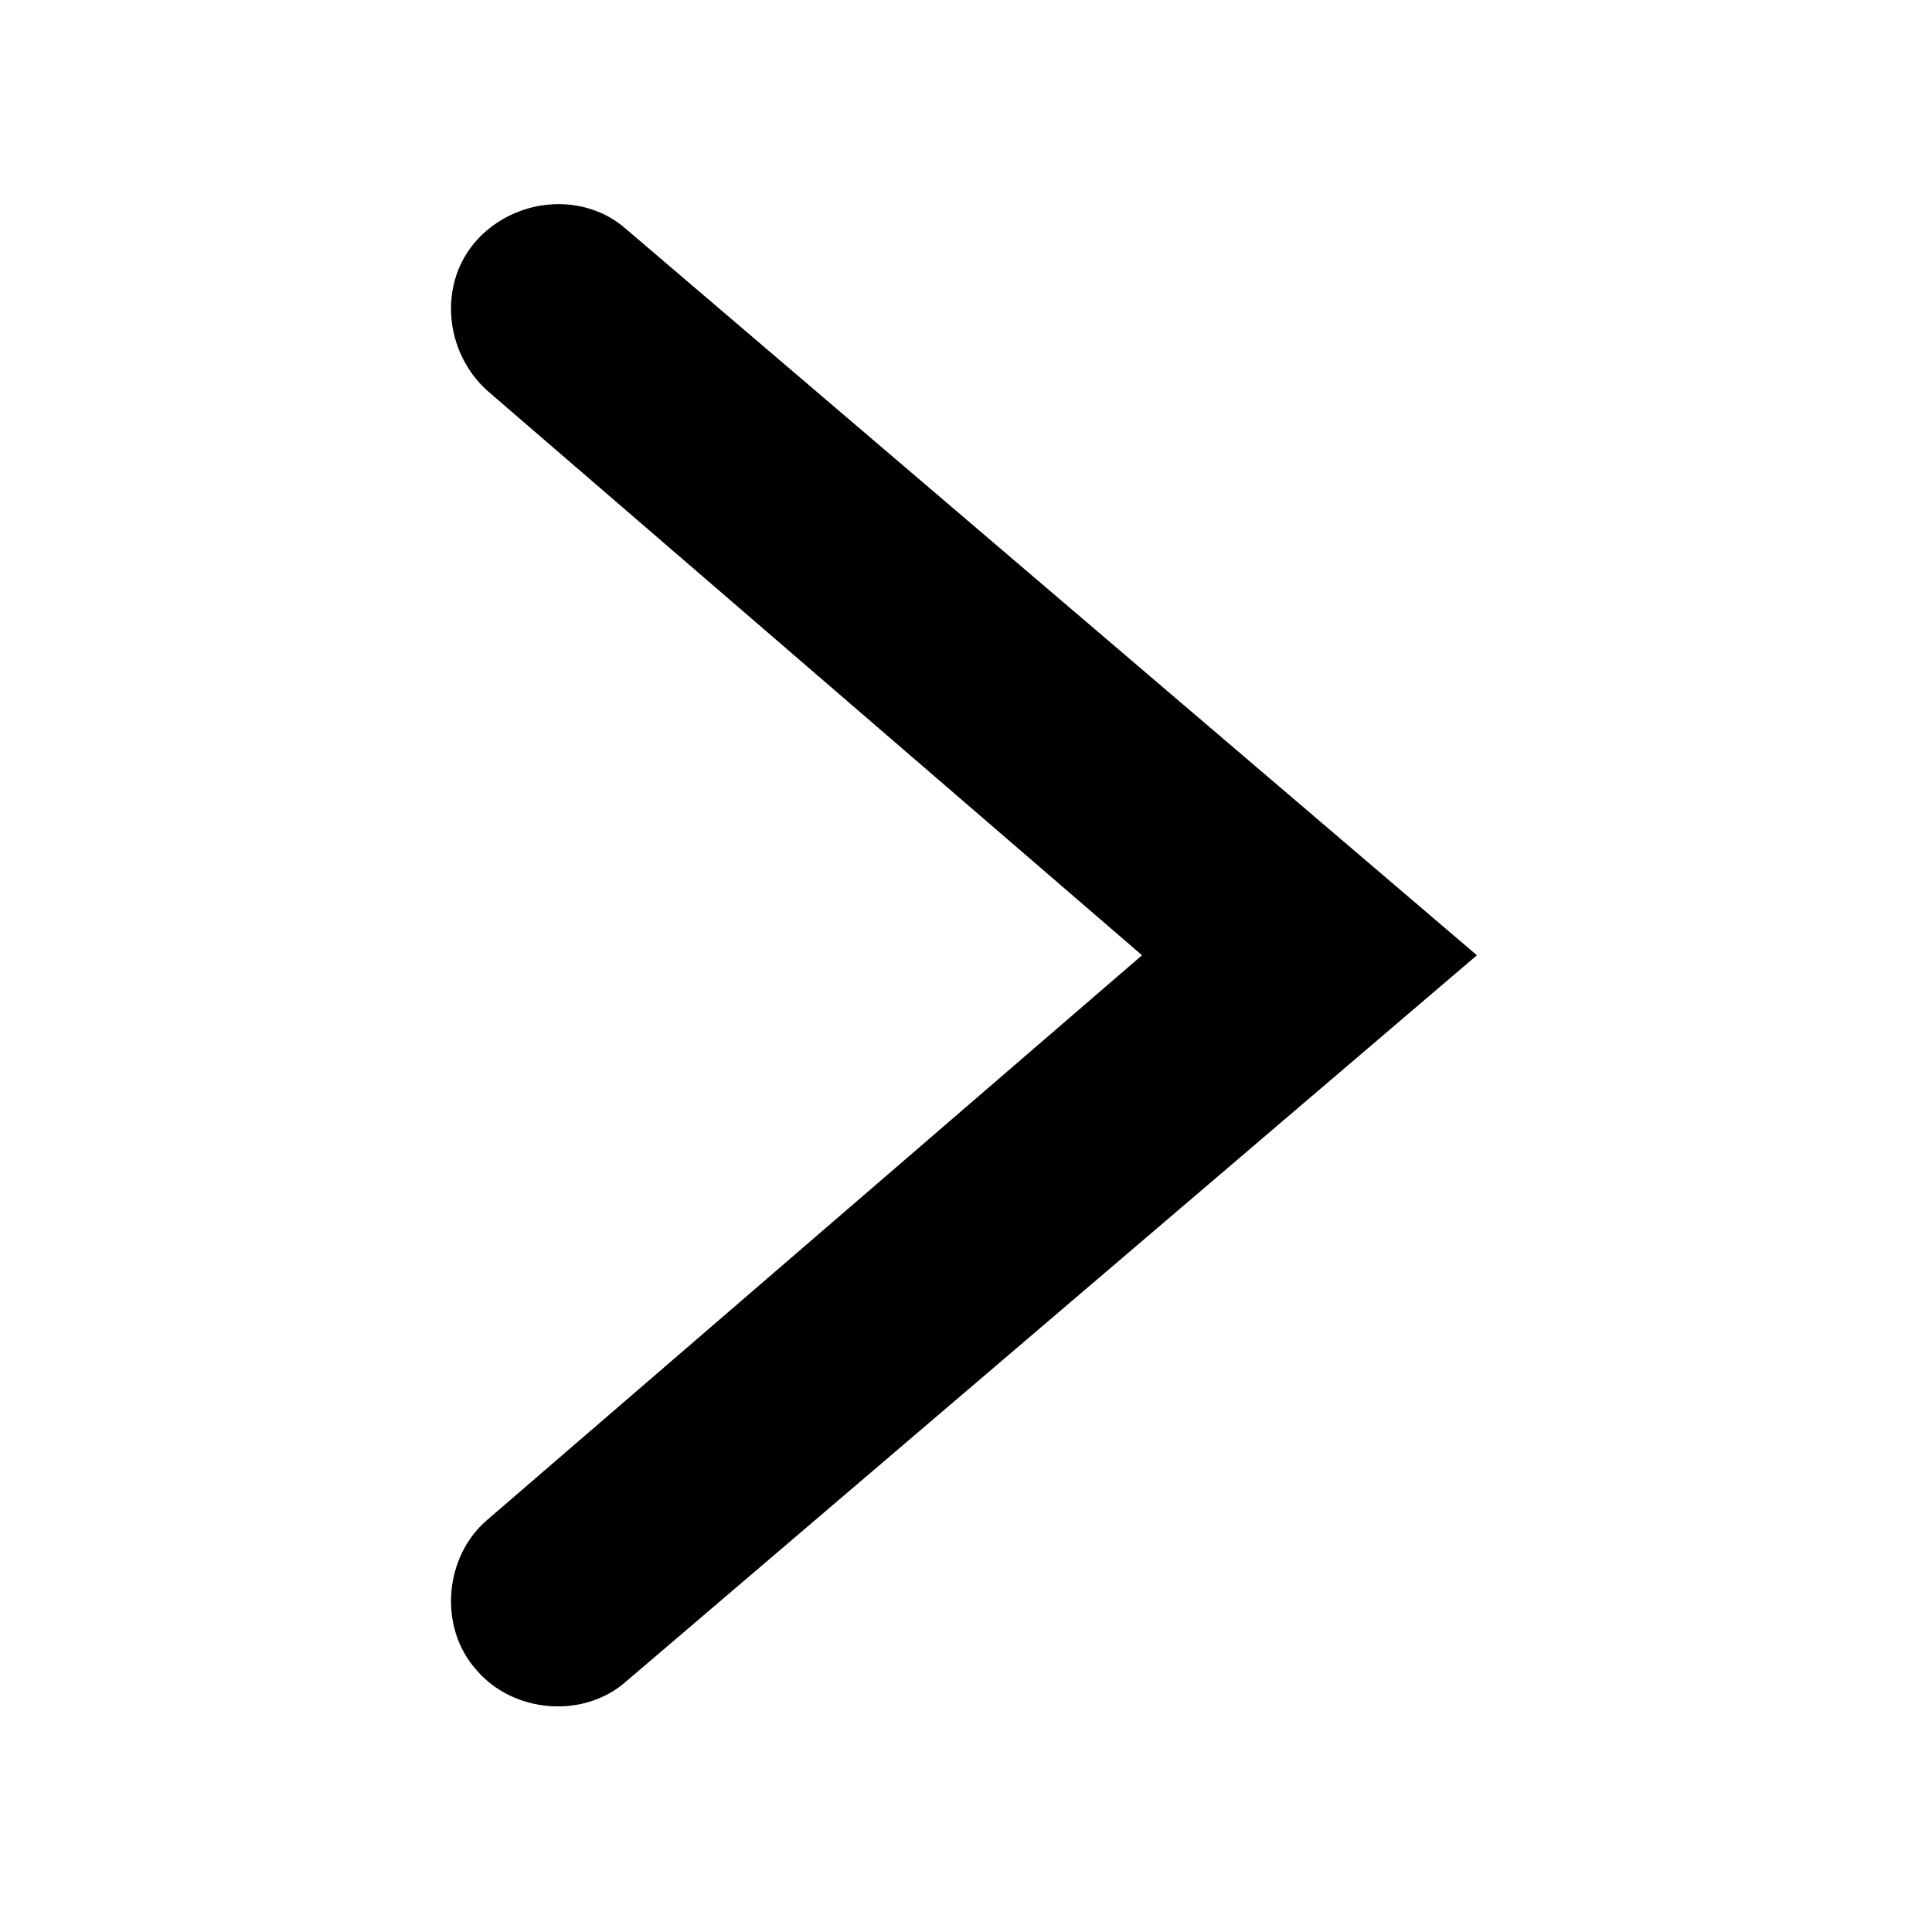 <svg xmlns="http://www.w3.org/2000/svg" version="1" viewBox="0 0 90 90"><path d="M68.8 44.5L29.2 78.3c-2 1.8-5.3 1.5-7-.5-1.8-2-1.5-5.3.5-7l30.5-26.3-30.5-26.3c-2-1.8-2.3-5-.5-7 1.8-2 5-2.3 7-.5l39.6 33.8z"/></svg>